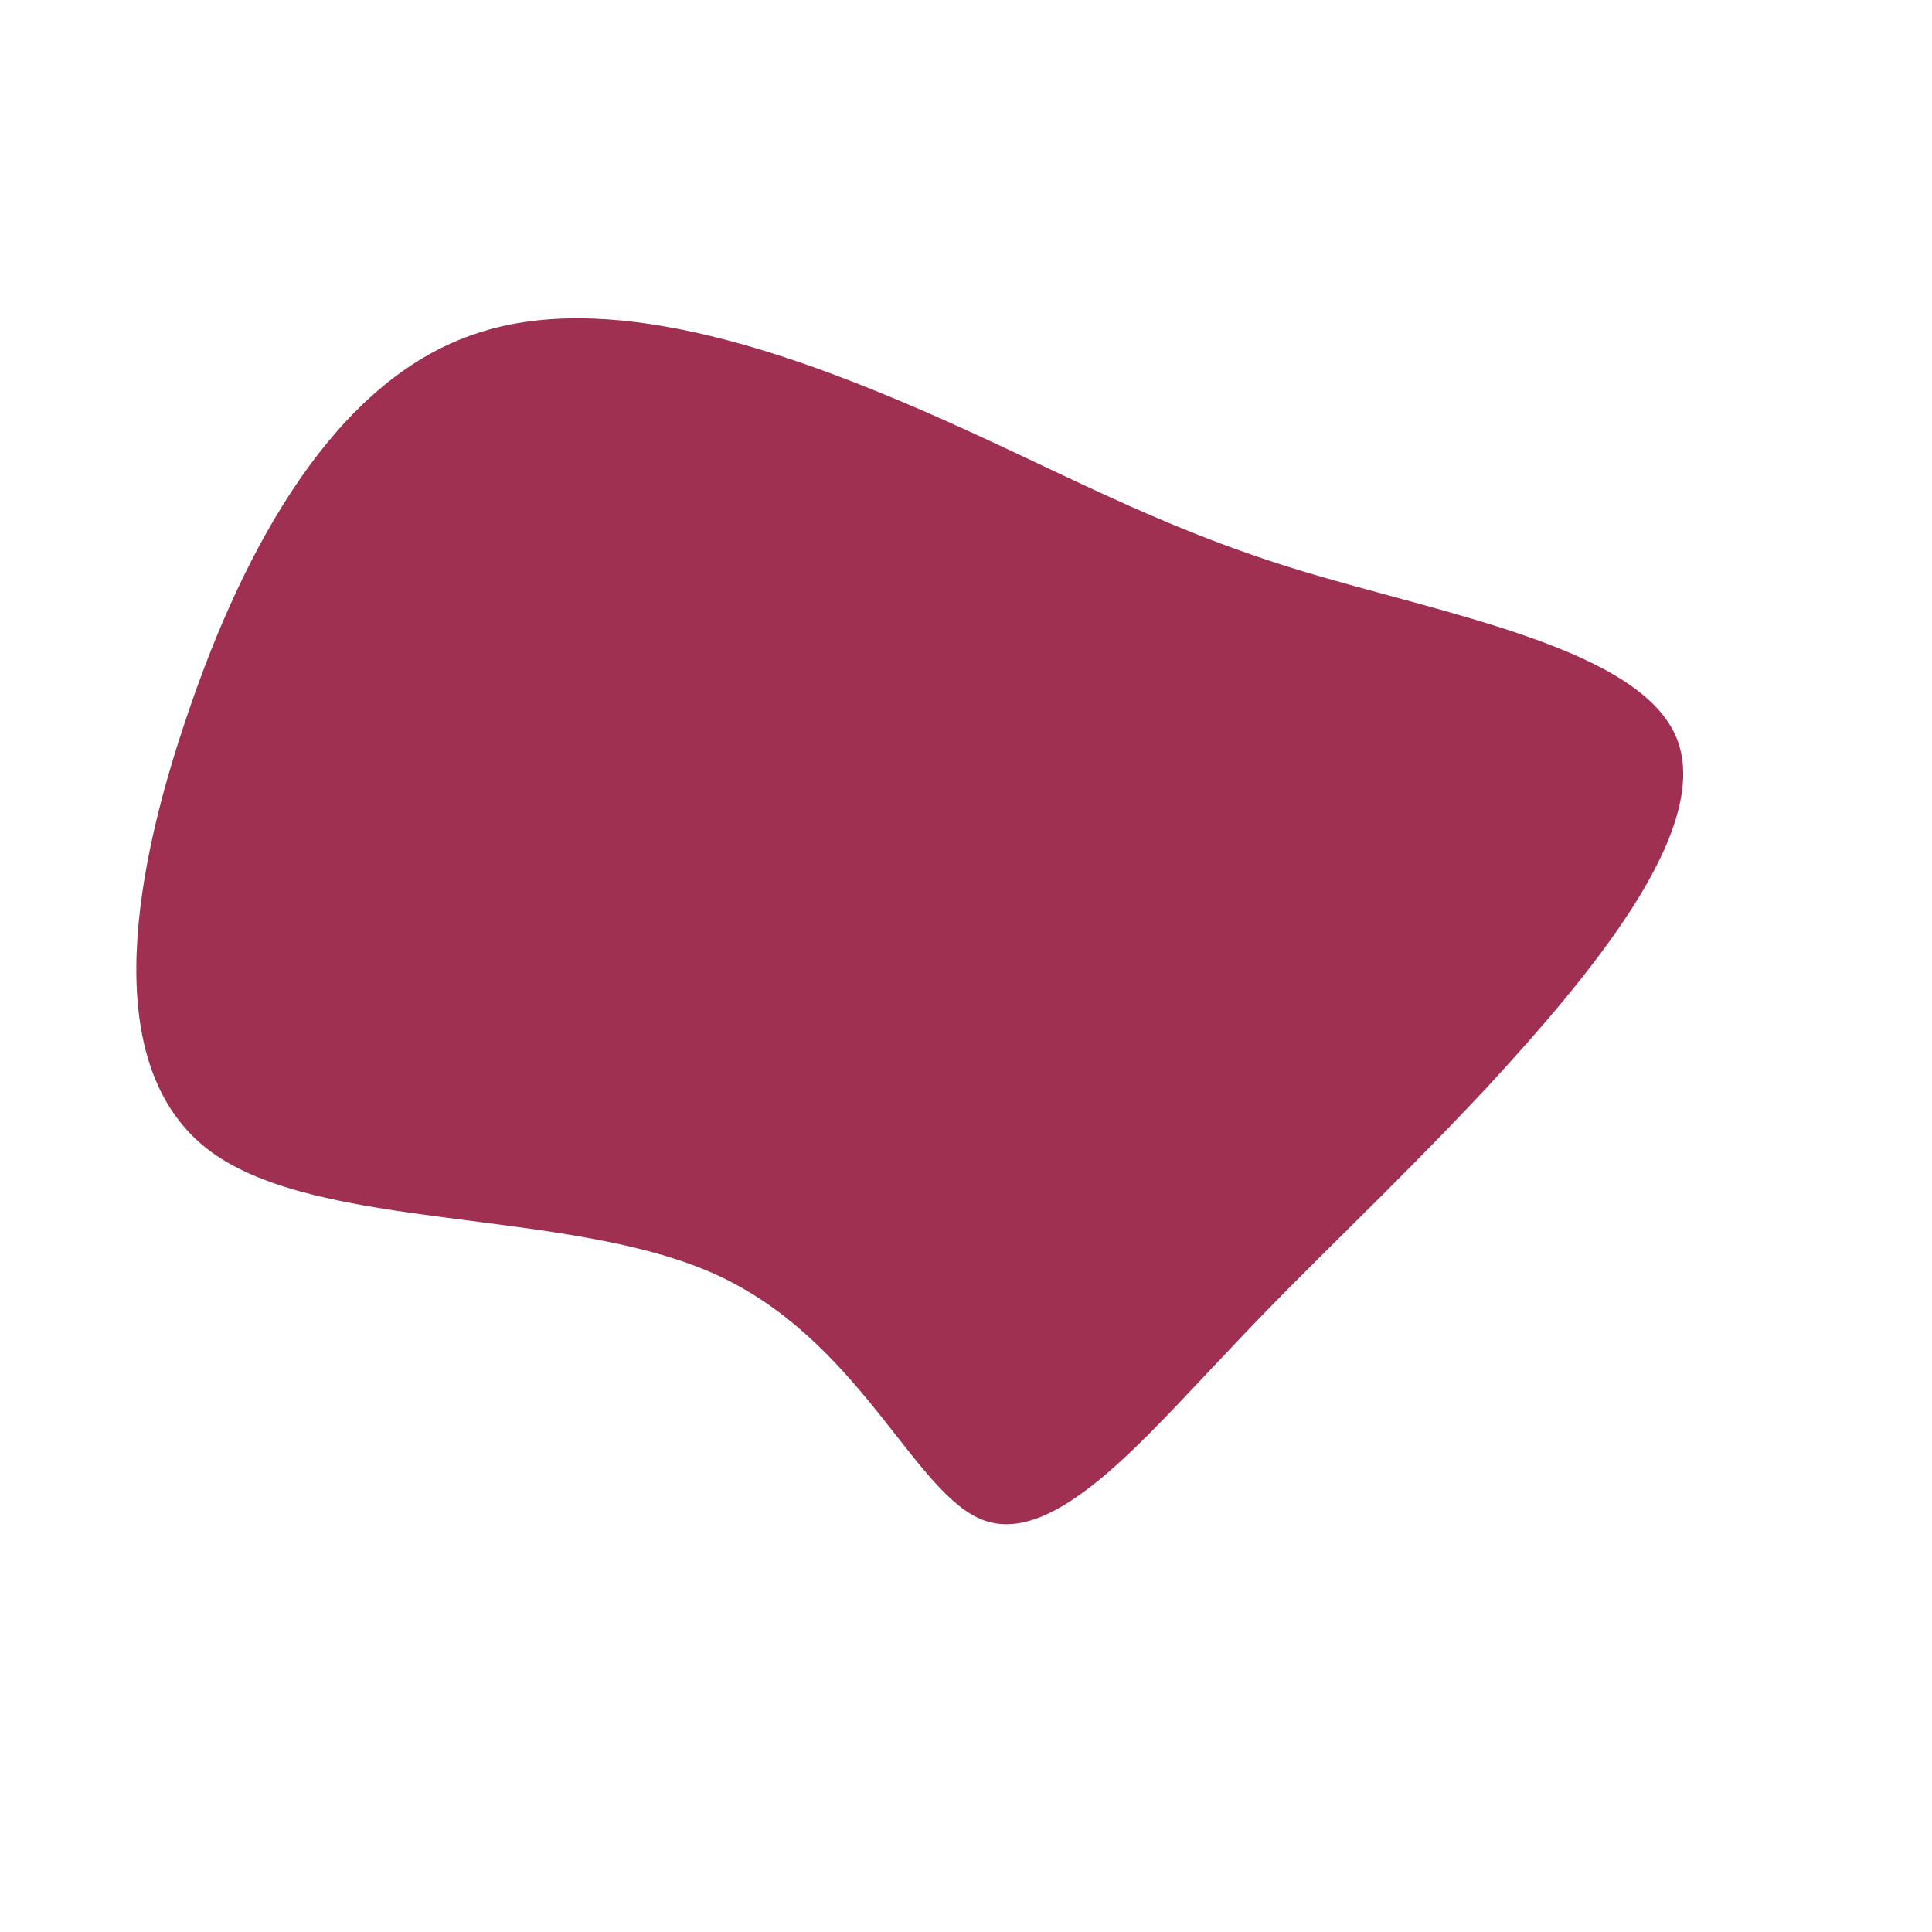 <?xml version="1.0" standalone="no"?>
<svg viewBox="0 0 200 200" xmlns="http://www.w3.org/2000/svg">
  <path fill="#9F3052" d="M34.4,-41C49.5,-36.4,69.9,-32.9,73.6,-23.5C77.3,-14,64.3,1.3,53.9,12.6C43.4,23.8,35.5,30.9,27,40C18.4,49,9.2,60,1.9,57.4C-5.4,54.8,-10.9,38.6,-26.2,31.8C-41.6,25,-66.9,27.5,-78.2,19.2C-89.4,10.9,-86.7,-8.2,-80.6,-26C-74.6,-43.8,-65.2,-60.4,-51.2,-65.3C-37.3,-70.3,-18.6,-63.6,-4.5,-57.5C9.7,-51.3,19.4,-45.6,34.4,-41Z" transform="translate(100 100)" />
</svg>

